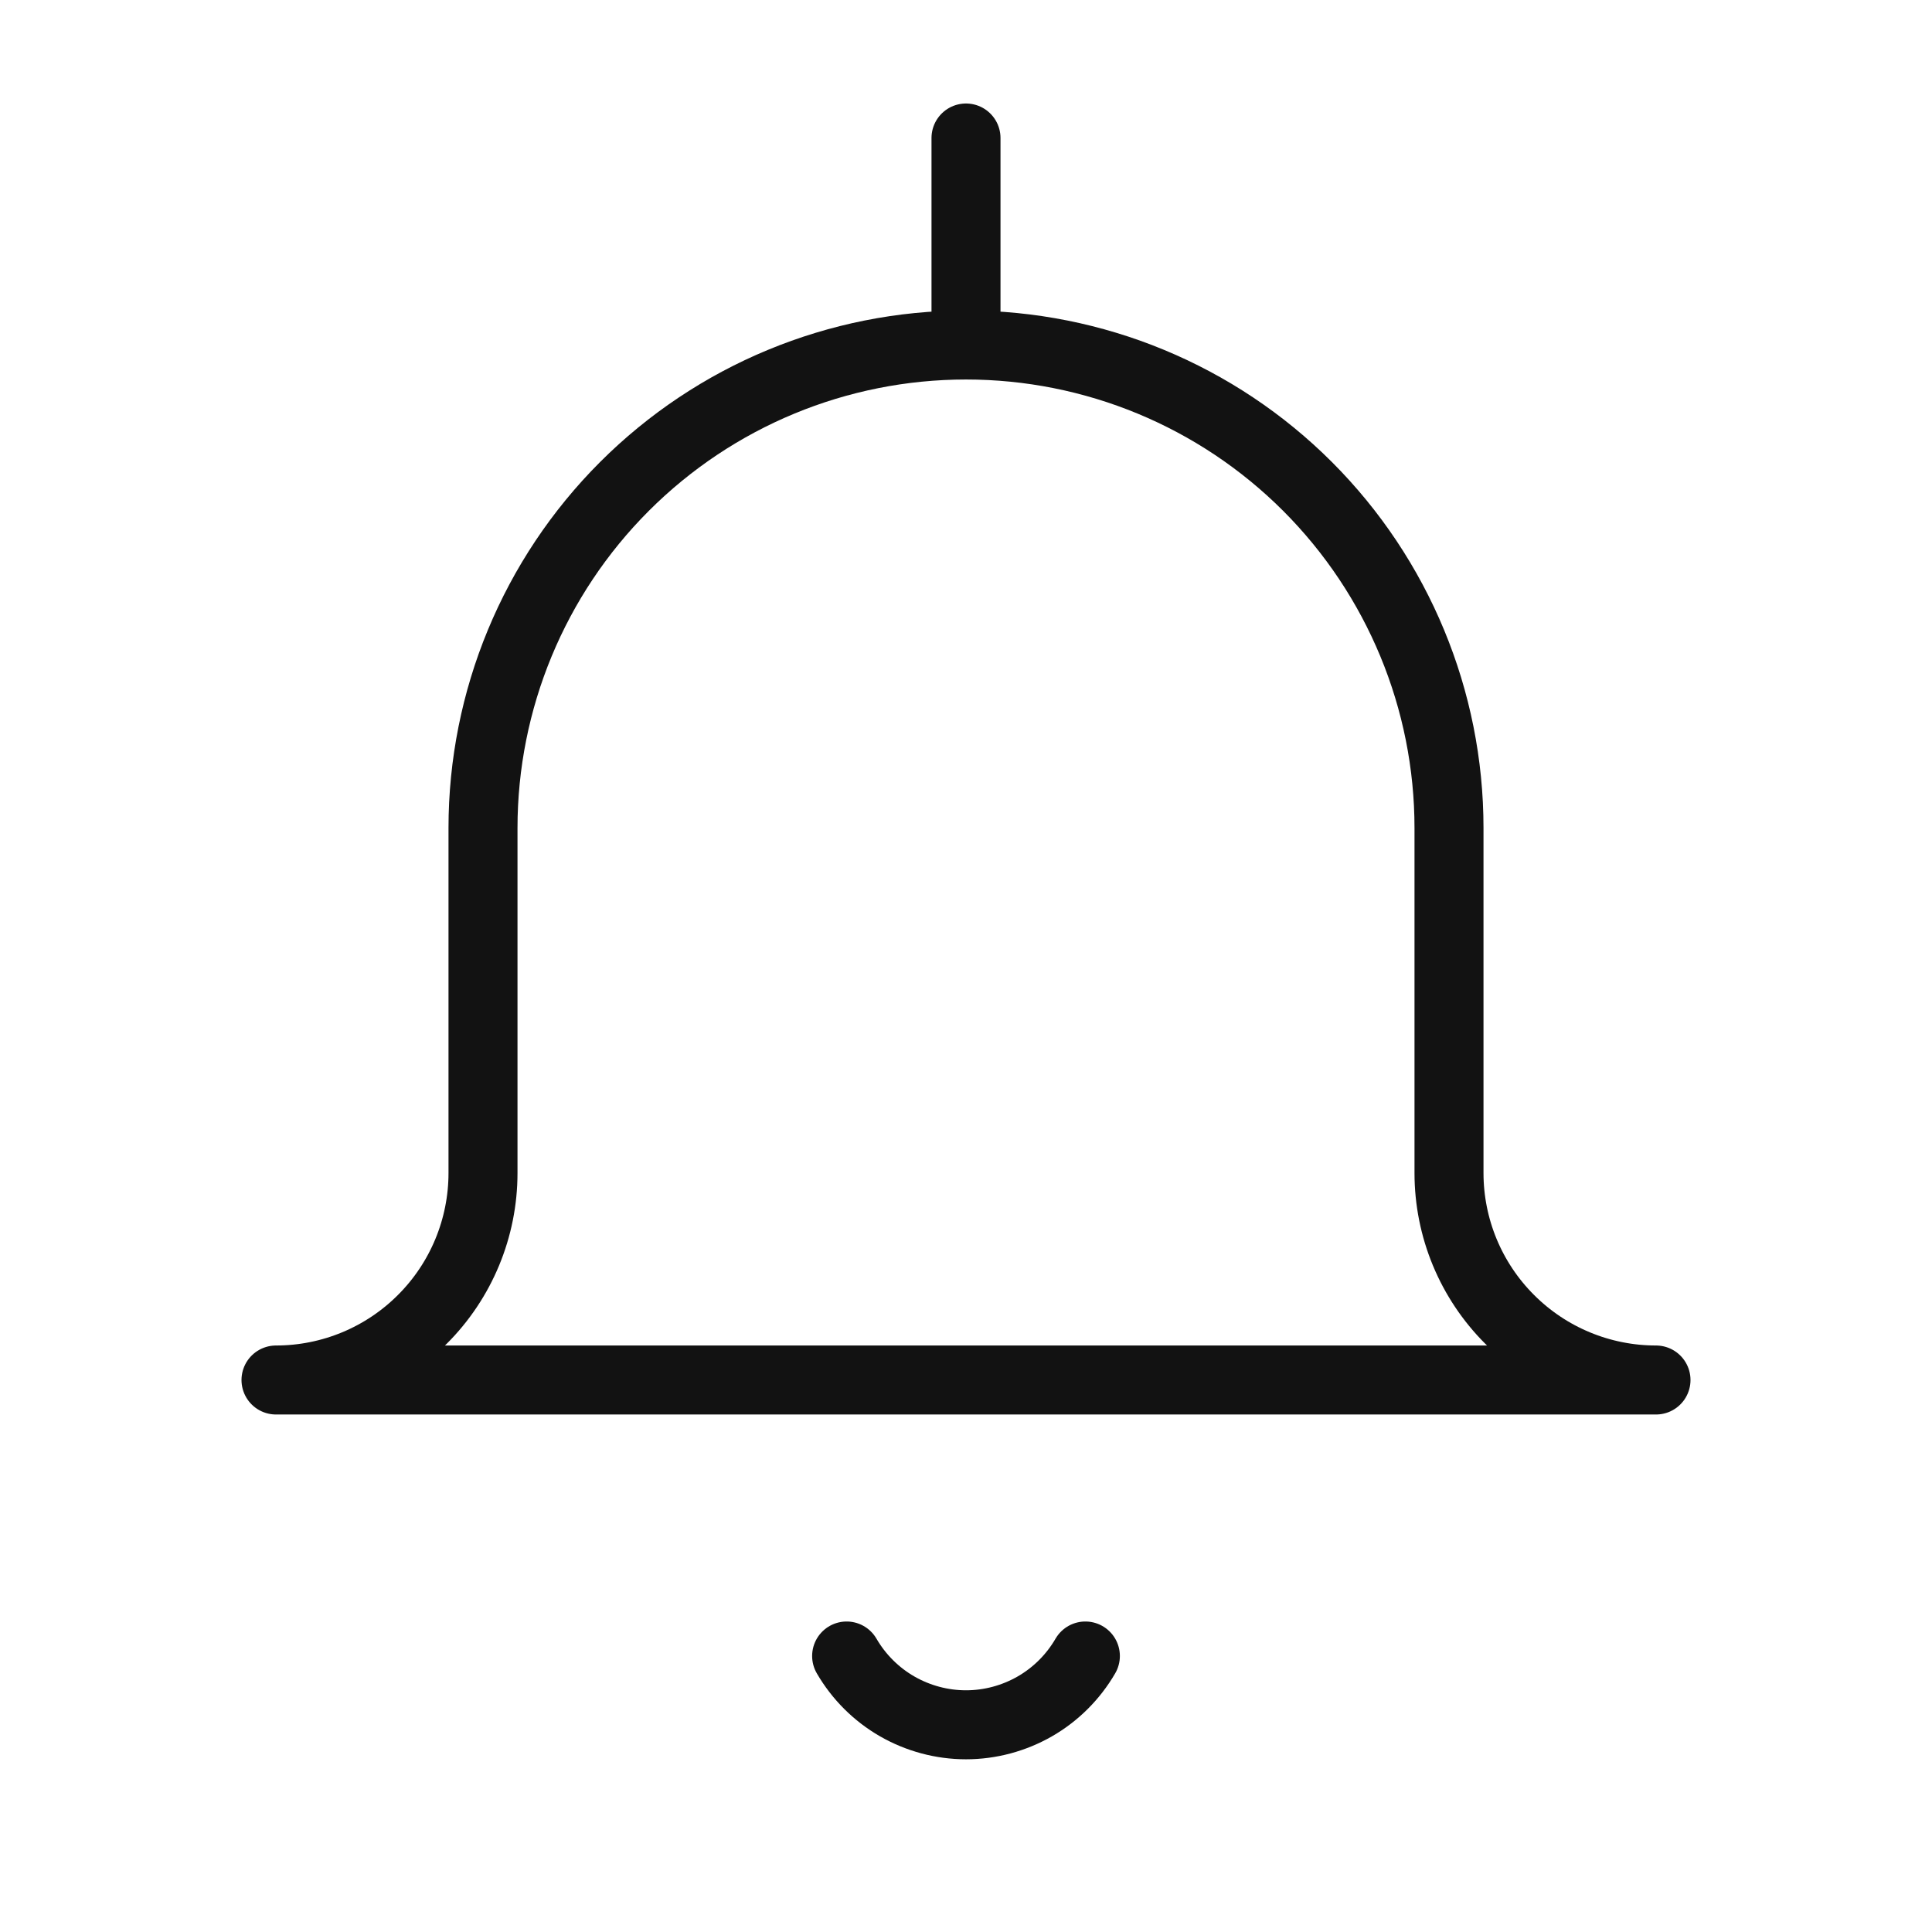 <svg width="28" height="28" viewBox="0 0 28 28" fill="none" xmlns="http://www.w3.org/2000/svg">
<path d="M14 5C12.143 5 10.363 5.737 9.05 7.05C7.737 8.363 7 10.143 7 12V17C7 17.796 6.684 18.559 6.121 19.121C5.559 19.684 4.796 20 4 20H24C23.204 20 22.441 19.684 21.879 19.121C21.316 18.559 21 17.796 21 17V12C21 10.143 20.262 8.363 18.95 7.05C17.637 5.737 15.857 5 14 5ZM14 5V2M15.73 24C15.554 24.303 15.302 24.555 14.998 24.73C14.695 24.904 14.35 24.997 14 24.997C13.65 24.997 13.305 24.904 13.002 24.73C12.698 24.555 12.446 24.303 12.27 24" stroke="#121212" stroke-linecap="round" stroke-linejoin="round"/>
</svg>
